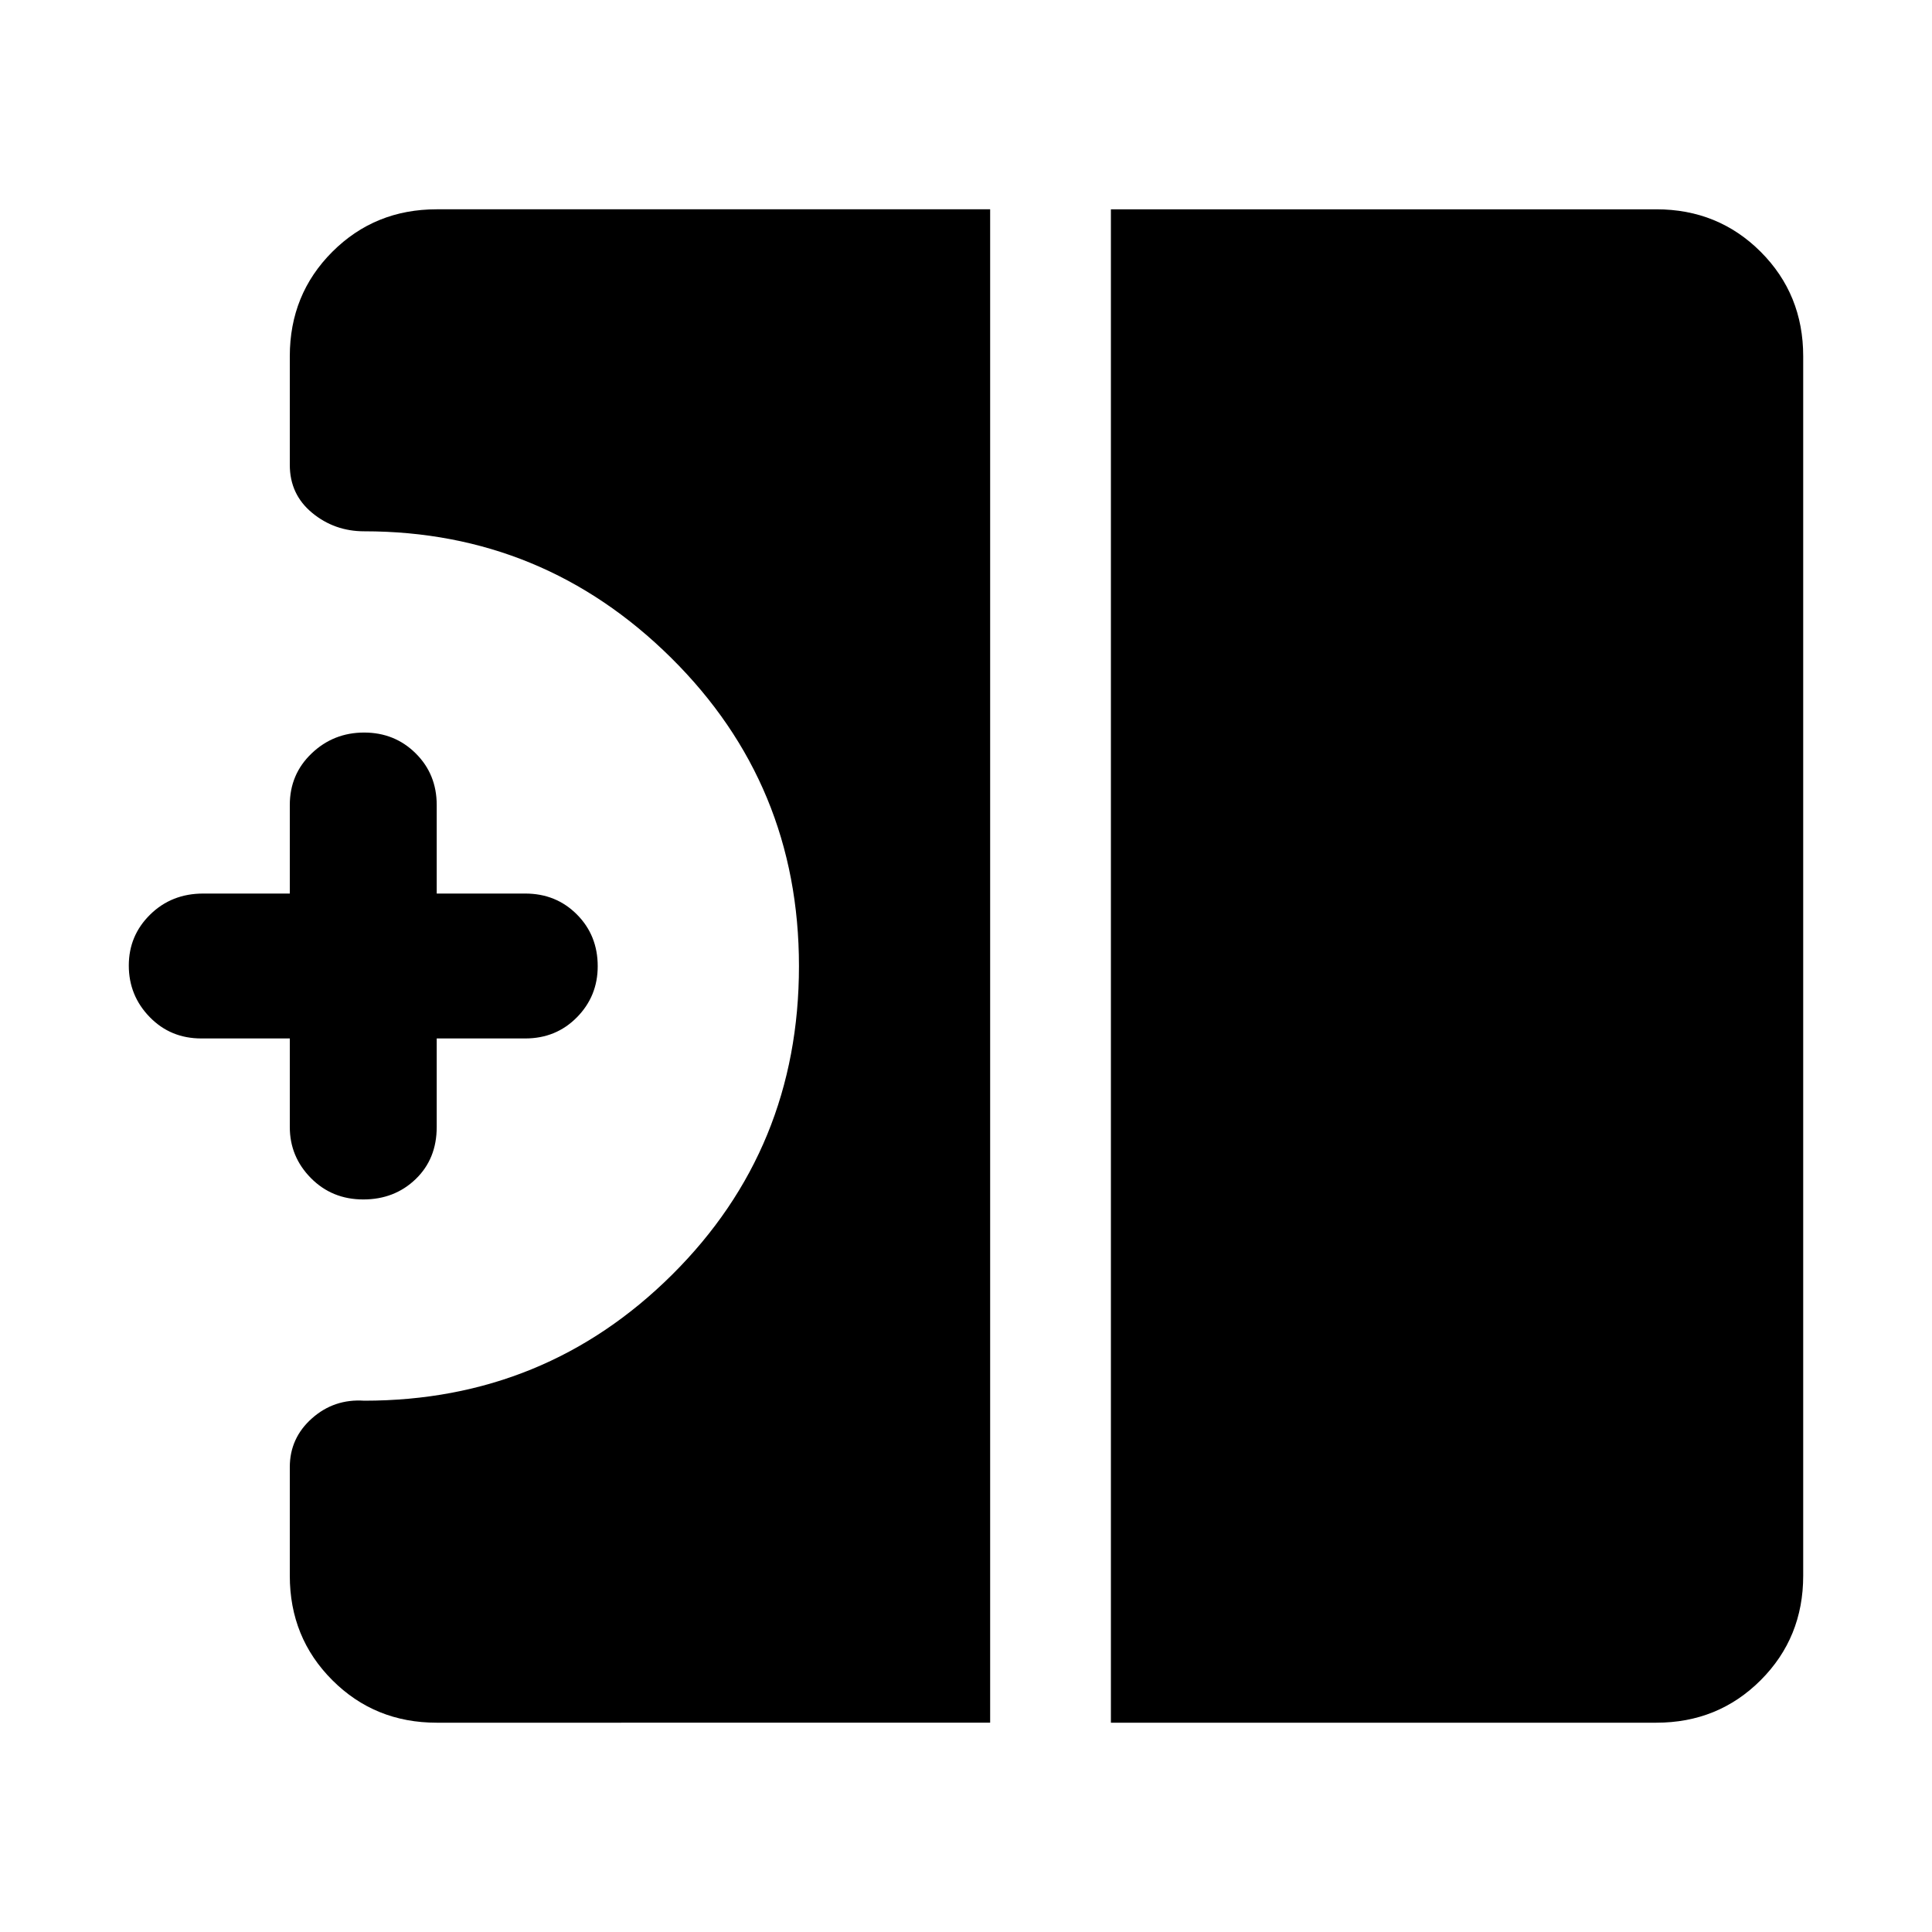 <svg xmlns="http://www.w3.org/2000/svg" height="48" viewBox="0 -960 960 960" width="48"><path d="M180.51-364q-15.51 0-26.01-10.61Q144-385.23 144-400v-44h-44q-15.3 0-25.65-10.66Q64-465.32 64-480.23t10.63-25.34Q85.25-516 101-516h43v-44q0-15.3 10.86-25.65Q165.72-596 180.93-596t25.64 10.35Q217-575.3 217-560v44h44q15.3 0 25.65 10.38Q297-495.24 297-479.89q0 14.91-10.35 25.4Q276.3-444 261-444h-44v44q0 15.85-10.49 25.92-10.49 10.08-26 10.08ZM552-104v-752h271q30.75 0 51.88 21.12Q896-813.75 896-783v606q0 30.75-21.12 51.87Q853.75-104 823-104H552Zm-335 0q-30.75 0-51.87-21.13Q144-146.25 144-177v-54q0-14.44 11-24.22t26-8.78q89.98 0 152.99-62.63Q397-389.26 397-479.96q0-90.28-63.51-153.16Q269.98-696 181-696q-14.8 0-25.9-9.17Q144-714.33 144-729v-54q0-30.75 21.13-51.88Q186.25-856 217-856h275v752H217Z"/></svg>